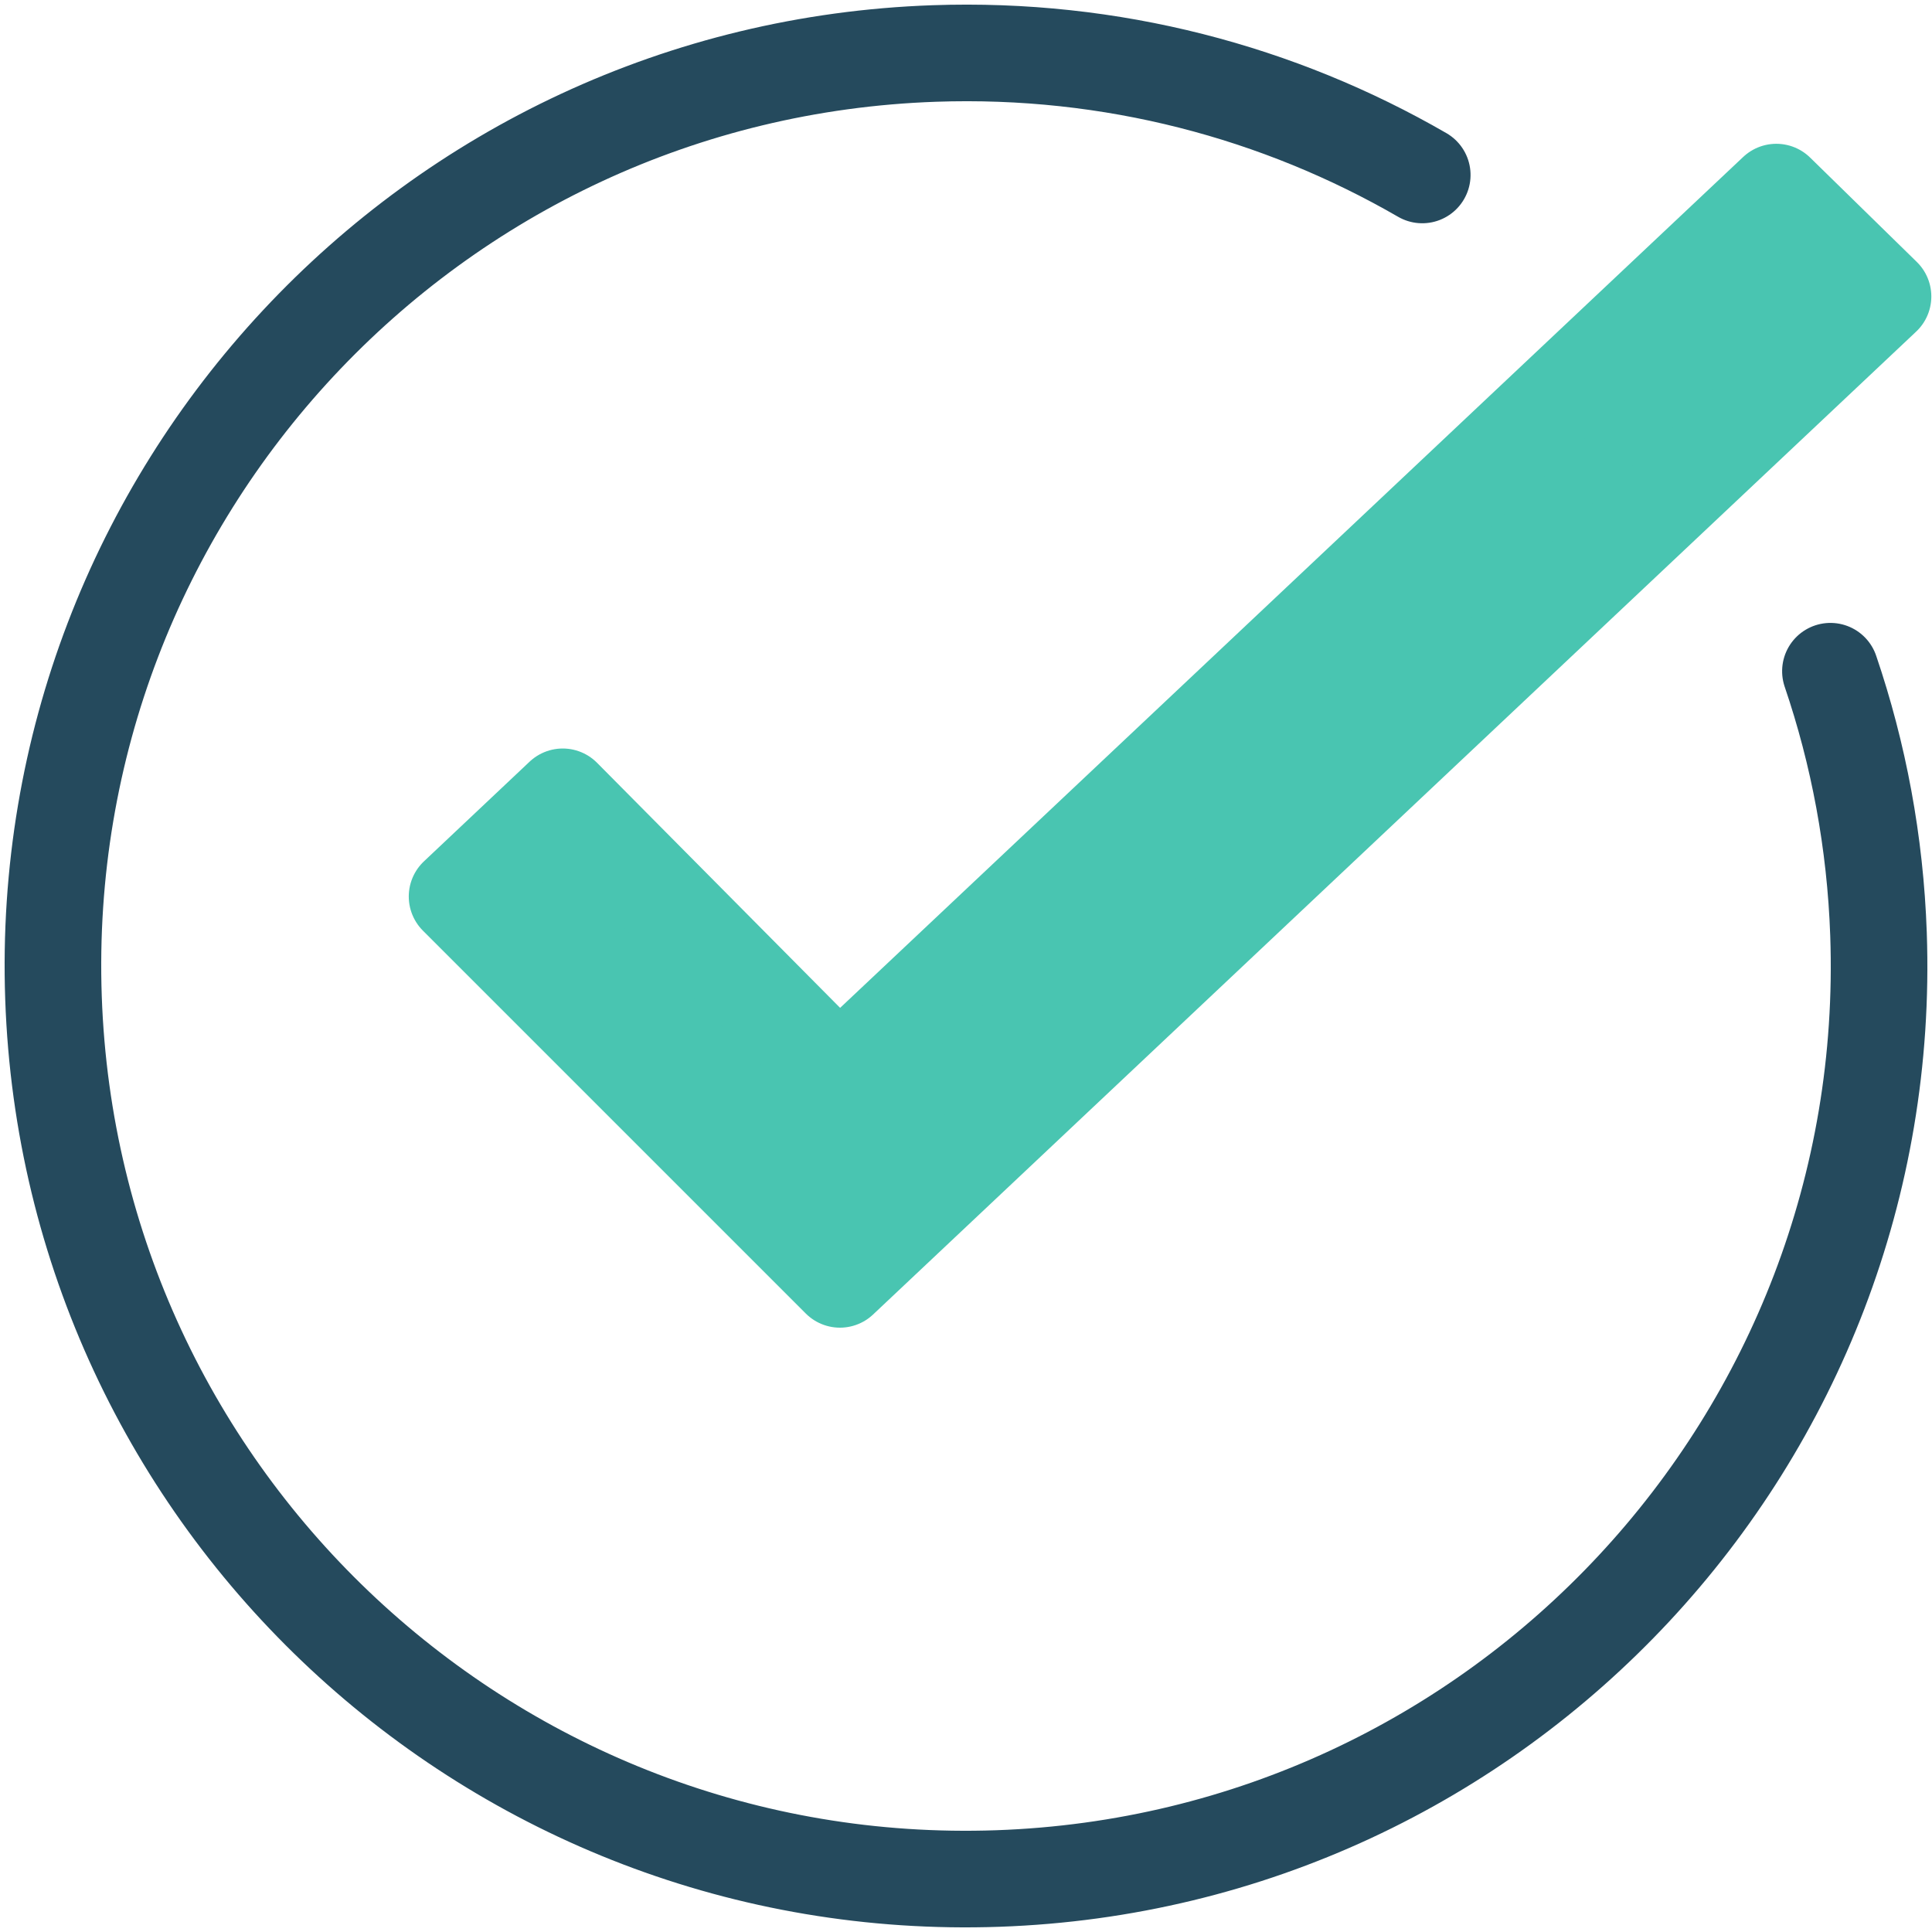 <?xml version="1.0" encoding="UTF-8"?>
<svg width="40px" height="40px" viewBox="0 0 40 40" version="1.1" xmlns="http://www.w3.org/2000/svg" xmlns:xlink="http://www.w3.org/1999/xlink">
    <!-- Generator: Sketch 51.1 (57501) - http://www.bohemiancoding.com/sketch -->
    <title>Group 8 Copy 2</title>
    <desc>Created with Sketch.</desc>
    <defs></defs>
    <g id="Page-1" stroke="none" stroke-width="1" fill="none" fill-rule="evenodd" stroke-linecap="round">
        <g id="Desktop" transform="translate(-516, -1222)" stroke-width="2">
            <g id="Group-8-Copy-2" transform="translate(516, 1222)">
                <polygon id="Stroke-1" stroke="#49C5B1" fill="#49C5B1" stroke-linejoin="round" points="38.986 6.138 36.777 3.977 17.37 22.263 11.651 16.497 9.463 18.561 17.39 26.488"></polygon>
                <path d="M38.099,14.525 C38.622,16.258 38.904,18.096 38.904,20 C38.904,30.44 30.44,38.904 20,38.904 C9.56,38.904 1.096,30.44 1.096,20 C1.096,9.56 9.56,1.096 20,1.096 C23.677,1.096 27.109,2.146 30.012,3.962" id="Stroke-6" stroke="#254A5D" transform="translate(20, 20) rotate(-2) translate(-20, -20) "></path>
            </g>
        </g>
    </g>
</svg>